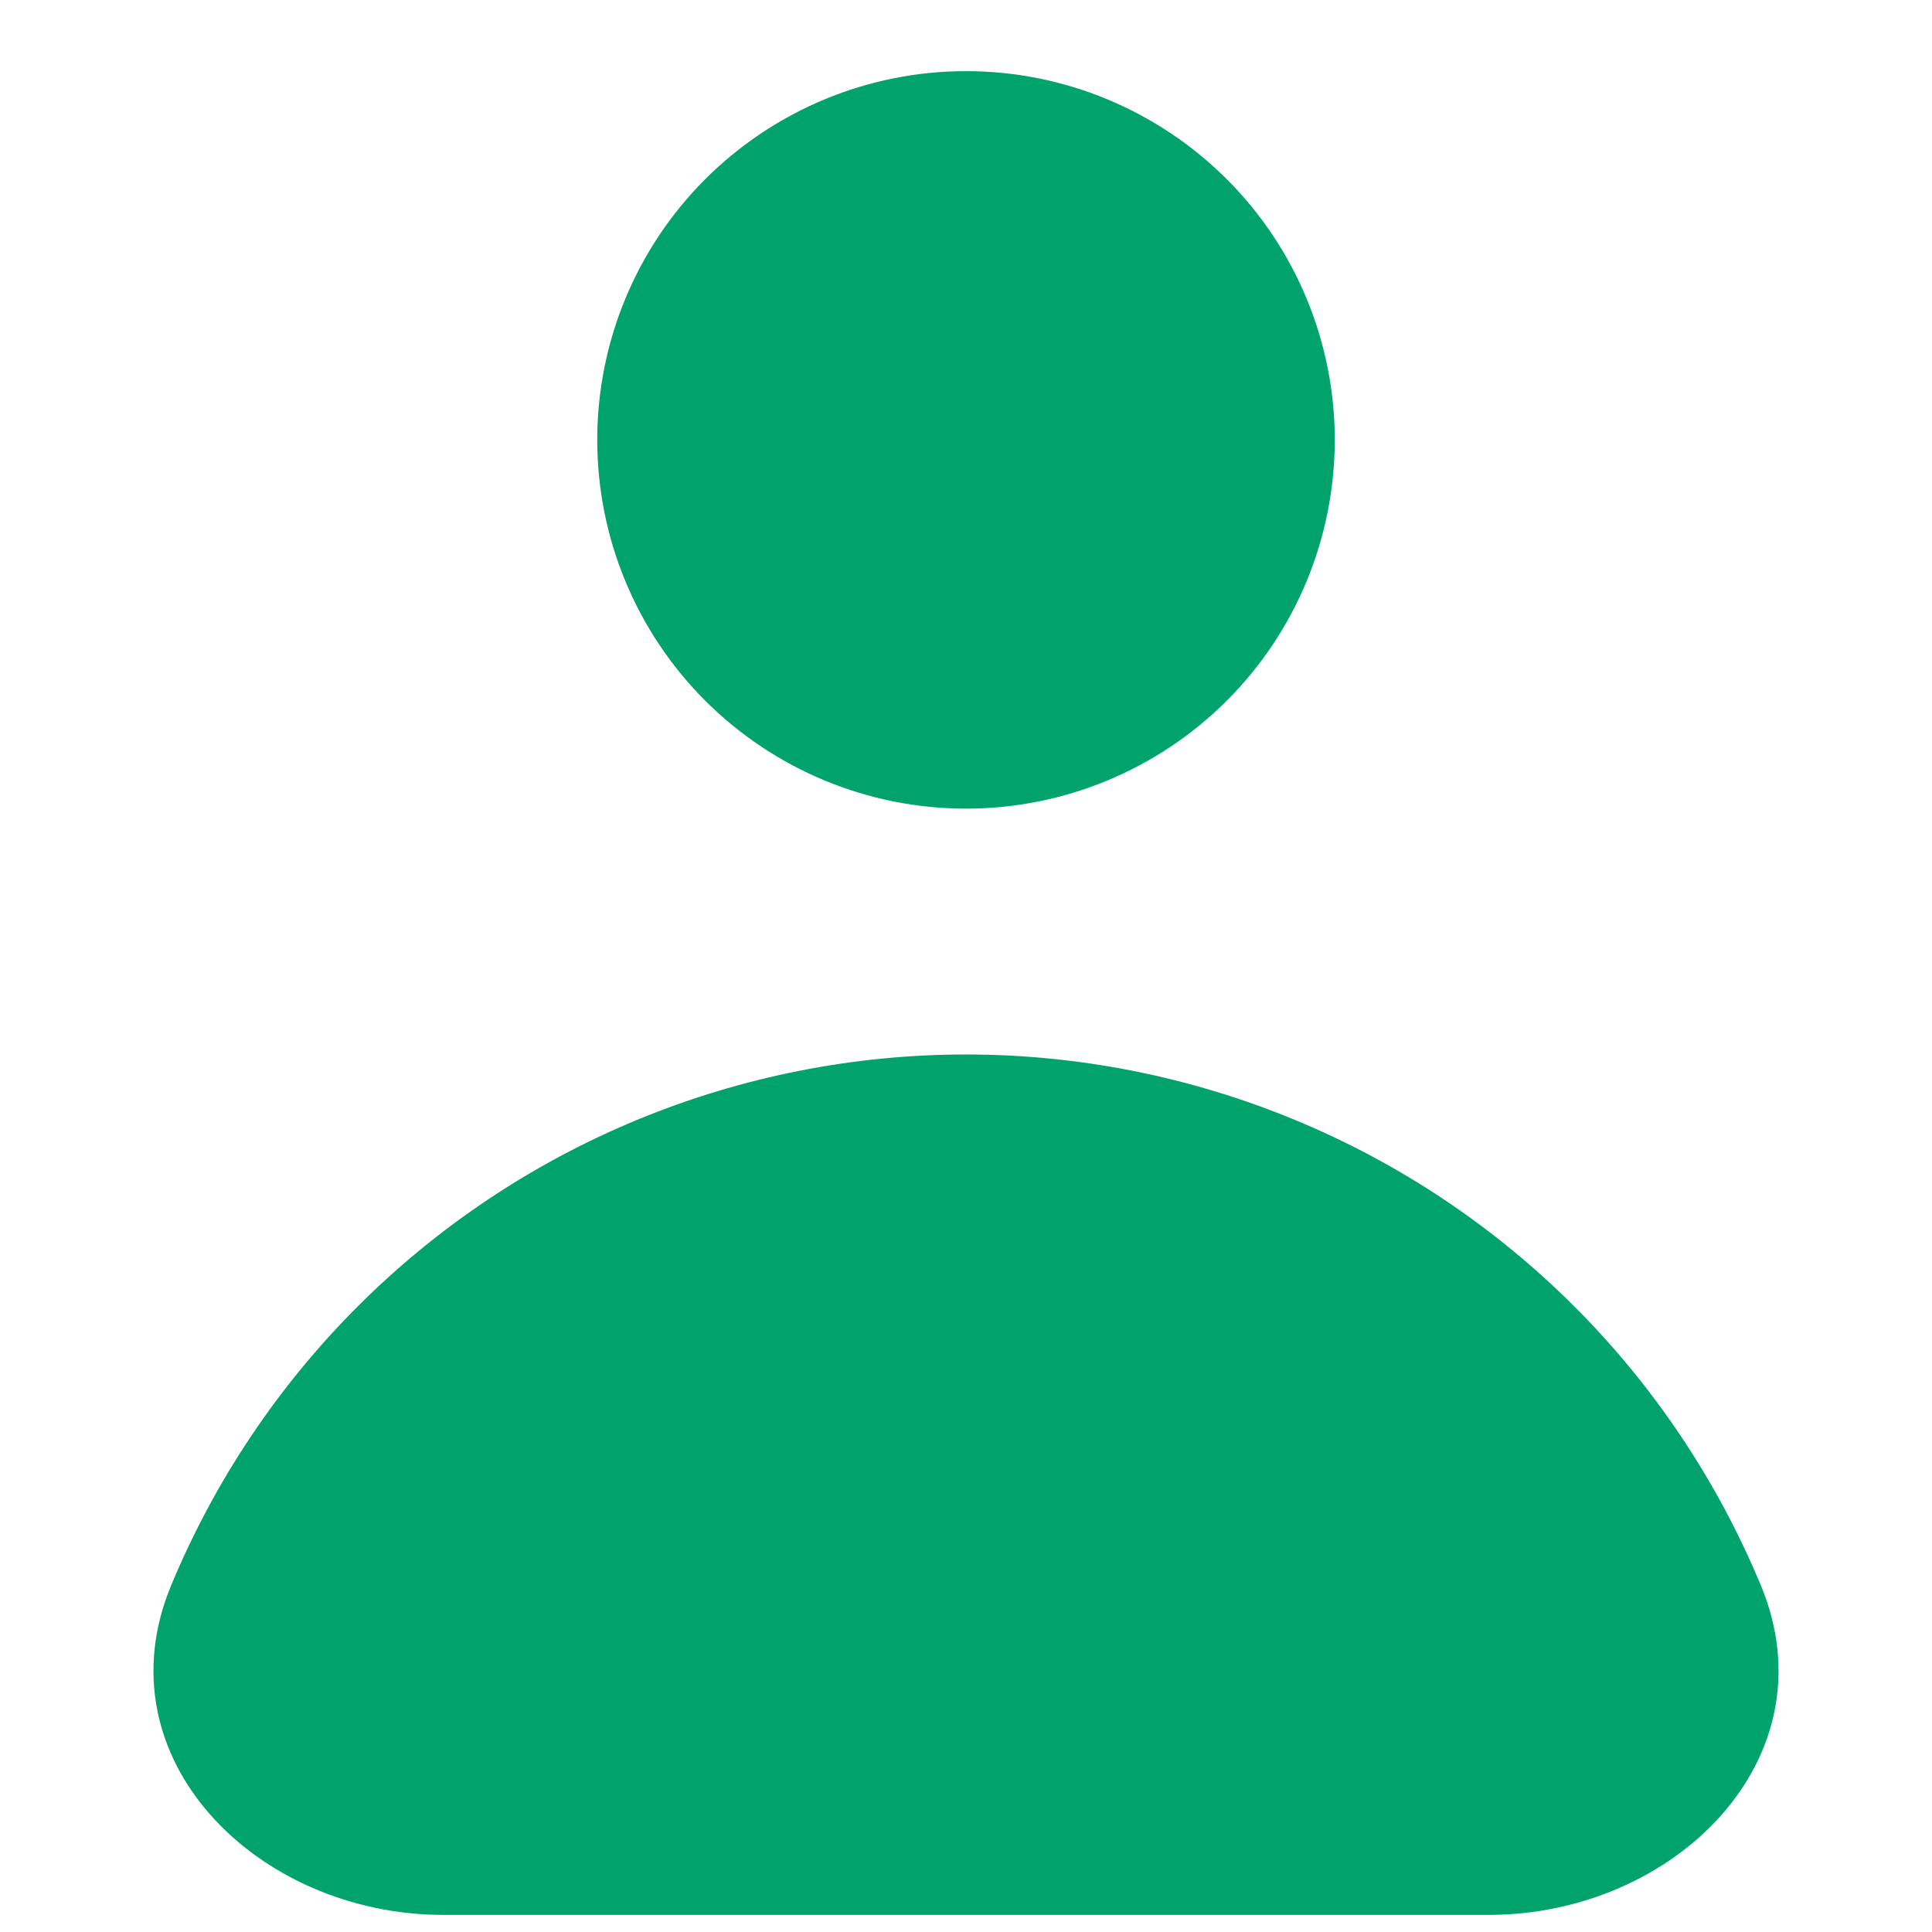 <?xml version="1.0" encoding="UTF-8" standalone="no" ?>
<!DOCTYPE svg PUBLIC "-//W3C//DTD SVG 1.1//EN" "http://www.w3.org/Graphics/SVG/1.1/DTD/svg11.dtd">
<svg xmlns="http://www.w3.org/2000/svg" xmlns:xlink="http://www.w3.org/1999/xlink" version="1.1" width="1080" height="1080" viewBox="0 0 1080 1080" xml:space="preserve">
<desc>Created with Fabric.js 5.2.4</desc>
<defs>
</defs>
<rect x="0" y="0" width="100%" height="100%" fill="transparent"></rect>
<g transform="matrix(1 0 0 1 540 540)" id="6b533c81-6ba7-4c2a-8748-777157cf3314"  >
<rect style="stroke: none; stroke-width: 1; stroke-dasharray: none; stroke-linecap: butt; stroke-dashoffset: 0; stroke-linejoin: miter; stroke-miterlimit: 4; fill: rgb(255,255,255); fill-rule: nonzero; opacity: 1; visibility: hidden;" vector-effect="non-scaling-stroke"  x="-540" y="-540" rx="0" ry="0" width="1080" height="1080" />
</g>
<g transform="matrix(1 0 0 1 540 540)" id="8b70c2f9-9a83-459e-9f49-e32de9538c4d"  >
</g>
<g transform="matrix(57.26 0 0 57.26 540 555.16)" id="9ead1b36-e36b-4248-b184-dbfbbaa31de6"  >
<path style="stroke: rgb(0,0,0); stroke-width: 0; stroke-dasharray: none; stroke-linecap: butt; stroke-dashoffset: 0; stroke-linejoin: miter; stroke-miterlimit: 4; fill: rgb(0,163,108); fill-rule: nonzero; opacity: 1;" vector-effect="non-scaling-stroke"  transform=" translate(-12.5, -13.15)" d="M 12.5 11.349 C 13.455 11.349 14.37 10.97 15.046 10.295 C 15.721 9.62 16.1 8.704 16.1 7.749 C 16.1 6.795 15.721 5.879 15.046 5.204 C 14.37 4.529 13.455 4.149 12.5 4.149 C 11.545 4.149 10.63 4.529 9.954 5.204 C 9.279 5.879 8.9 6.795 8.9 7.749 C 8.9 8.704 9.279 9.62 9.954 10.295 C 10.63 10.97 11.545 11.349 12.5 11.349 Z M 7.399 22.149 C 5.577 22.149 4.042 20.618 4.739 18.935 C 5.162 17.916 5.78 16.99 6.56 16.21 C 7.34 15.43 8.266 14.811 9.285 14.389 C 10.305 13.967 11.397 13.749 12.5 13.749 C 13.603 13.749 14.695 13.967 15.714 14.389 C 16.734 14.811 17.66 15.43 18.44 16.21 C 19.22 16.99 19.838 17.916 20.261 18.935 C 20.958 20.618 19.423 22.149 17.601 22.149 L 7.399 22.149 Z" stroke-linecap="round" />
</g>
</svg>